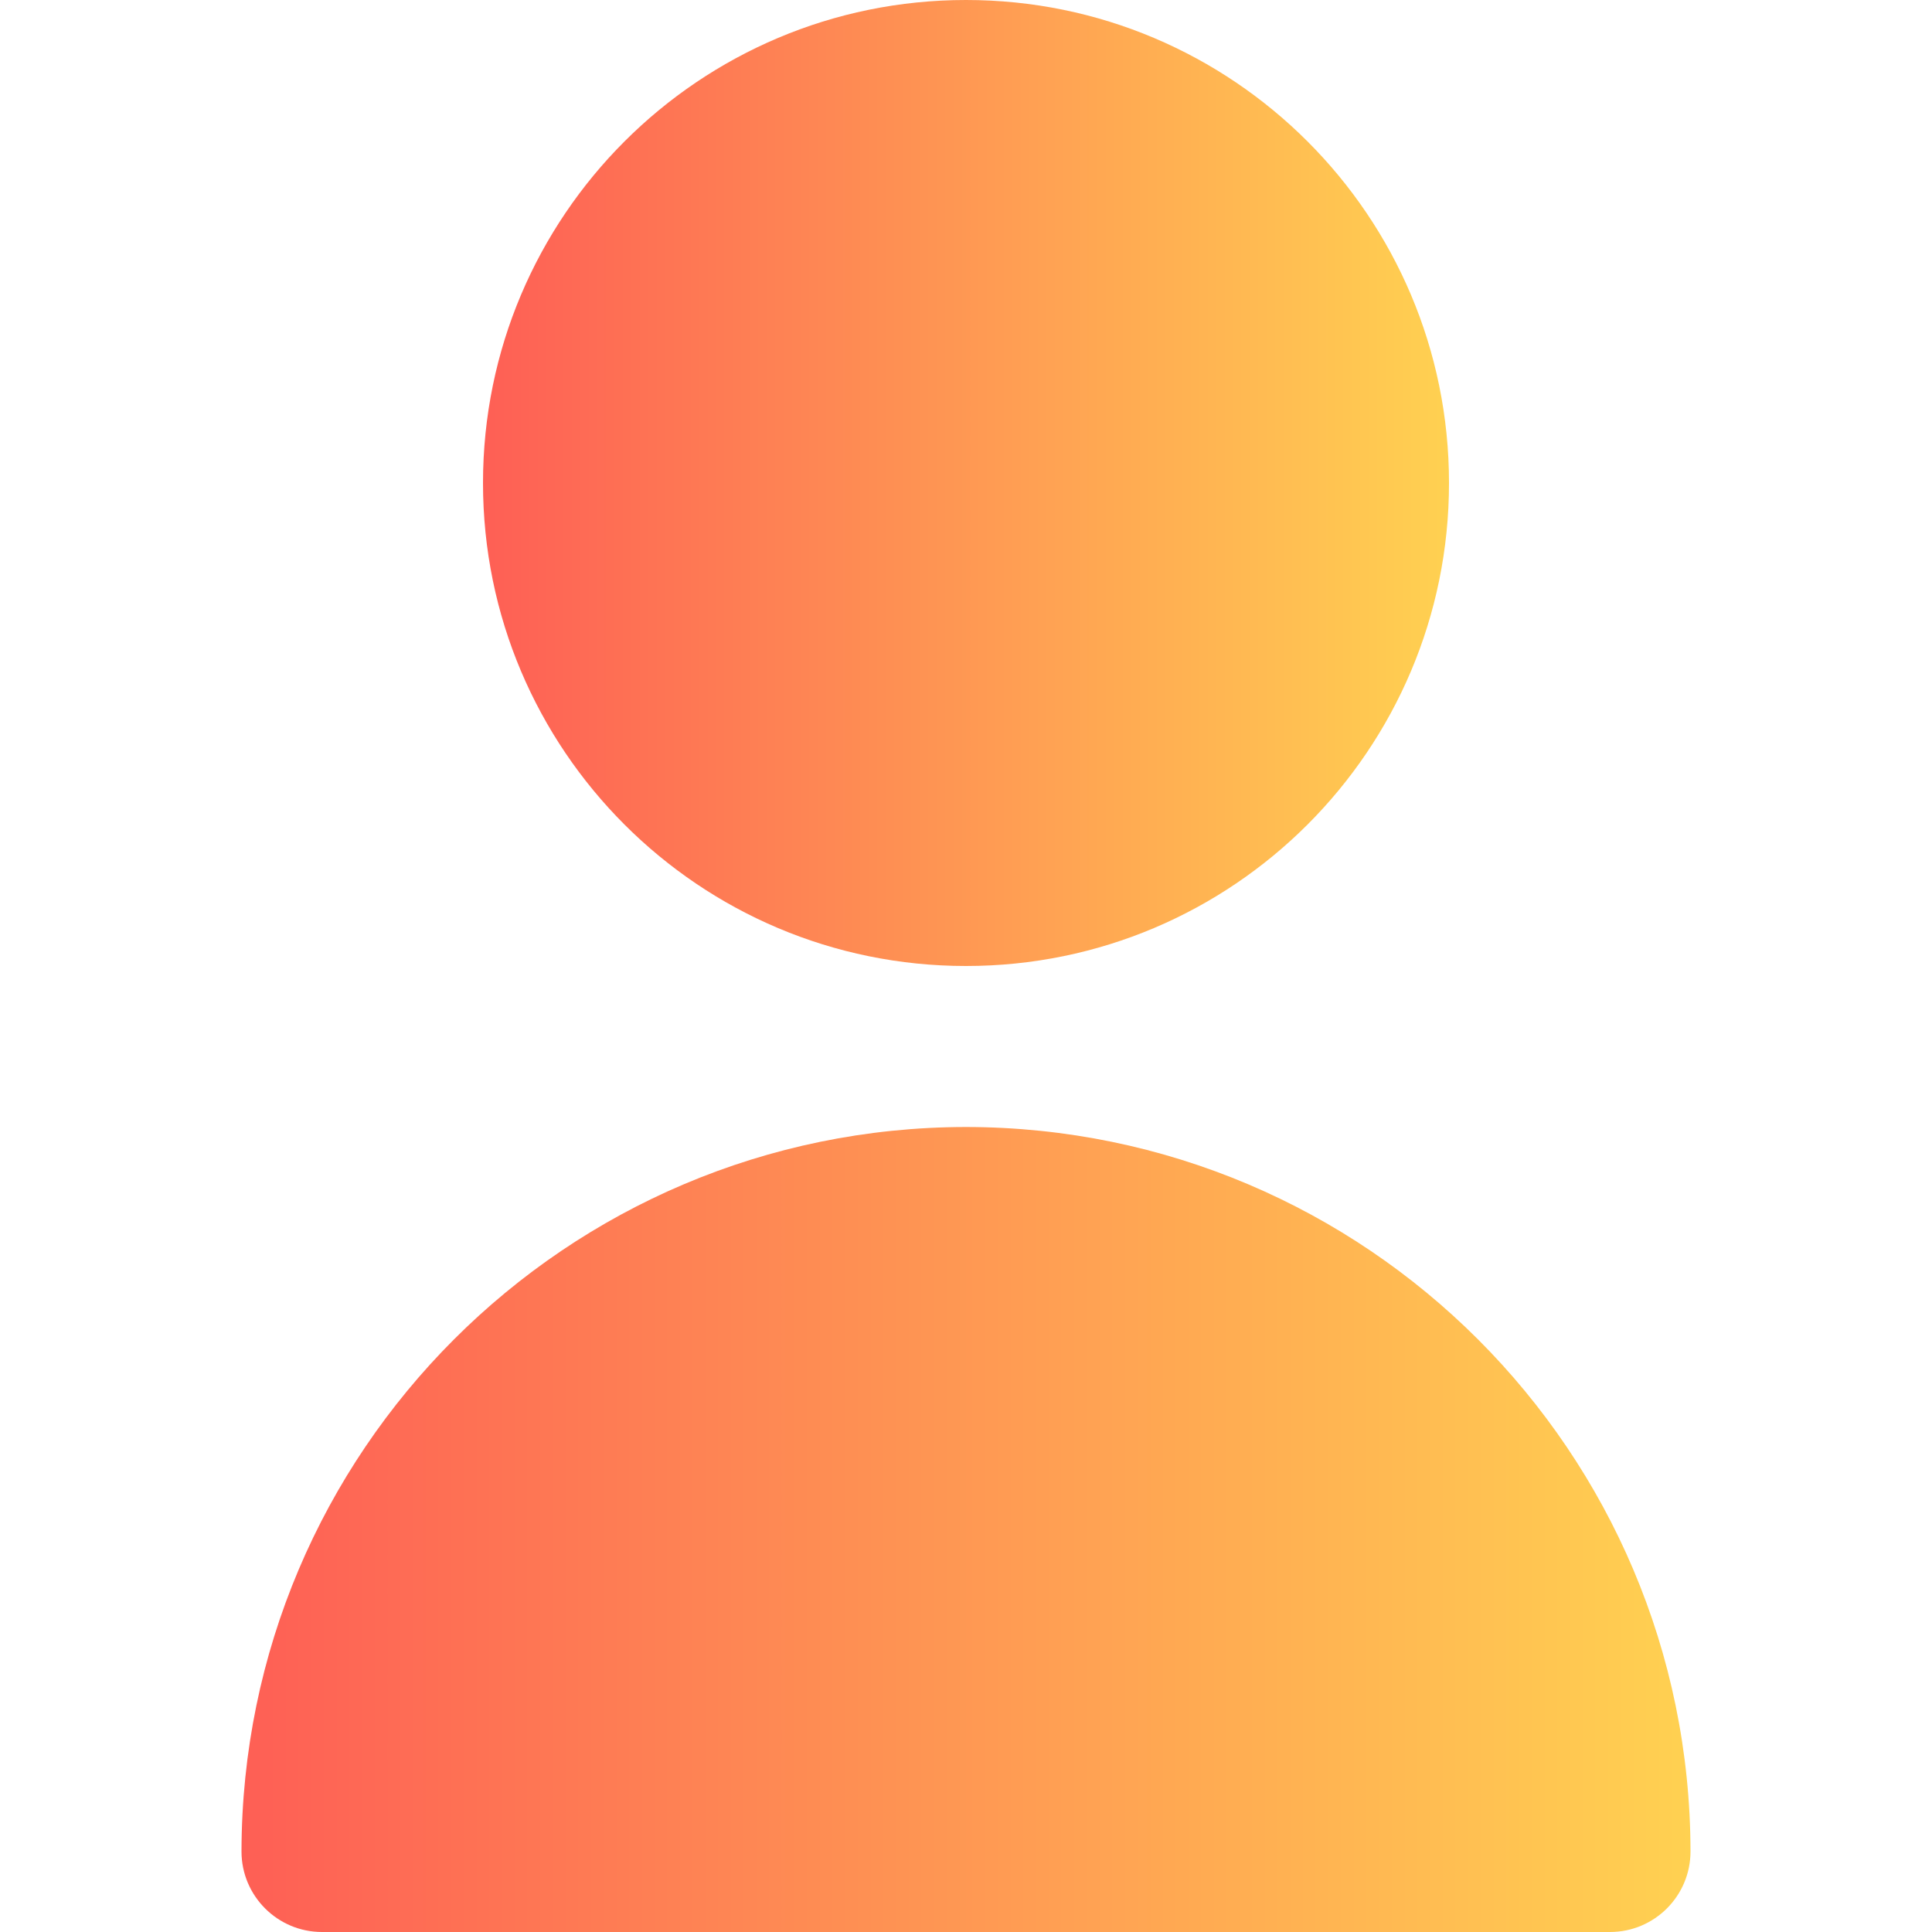 <svg width="24" height="24" viewBox="0 0 24 24" fill="none" xmlns="http://www.w3.org/2000/svg">
<g id="user 1">
<g id="Group">
<path id="Vector" d="M12 12C15.314 12 18 9.314 18 6C18 2.686 15.314 0 12 0C8.686 0 6 2.686 6 6C6 9.314 8.686 12 12 12Z" fill="url(#paint0_linear_122_148)"/>
<path id="Vector_2" d="M12 14C7.032 14.005 3.006 18.032 3 23C3 23.552 3.448 24 4 24H20C20.552 24 21 23.552 21 23C20.994 18.032 16.968 14.005 12 14Z" fill="url(#paint1_linear_122_148)"/>
</g>
</g>
<defs>
<linearGradient id="paint0_linear_122_148" x1="6" y1="-0.5" x2="18" y2="-0.5" gradientUnits="userSpaceOnUse">
<stop stop-color="#FE5F55"/>
<stop offset="1" stop-color="#FFD151"/>
</linearGradient>
<linearGradient id="paint1_linear_122_148" x1="3" y1="13.583" x2="21" y2="13.583" gradientUnits="userSpaceOnUse">
<stop stop-color="#FE5F55"/>
<stop offset="1" stop-color="#FFD151"/>
</linearGradient>
</defs>
</svg>
